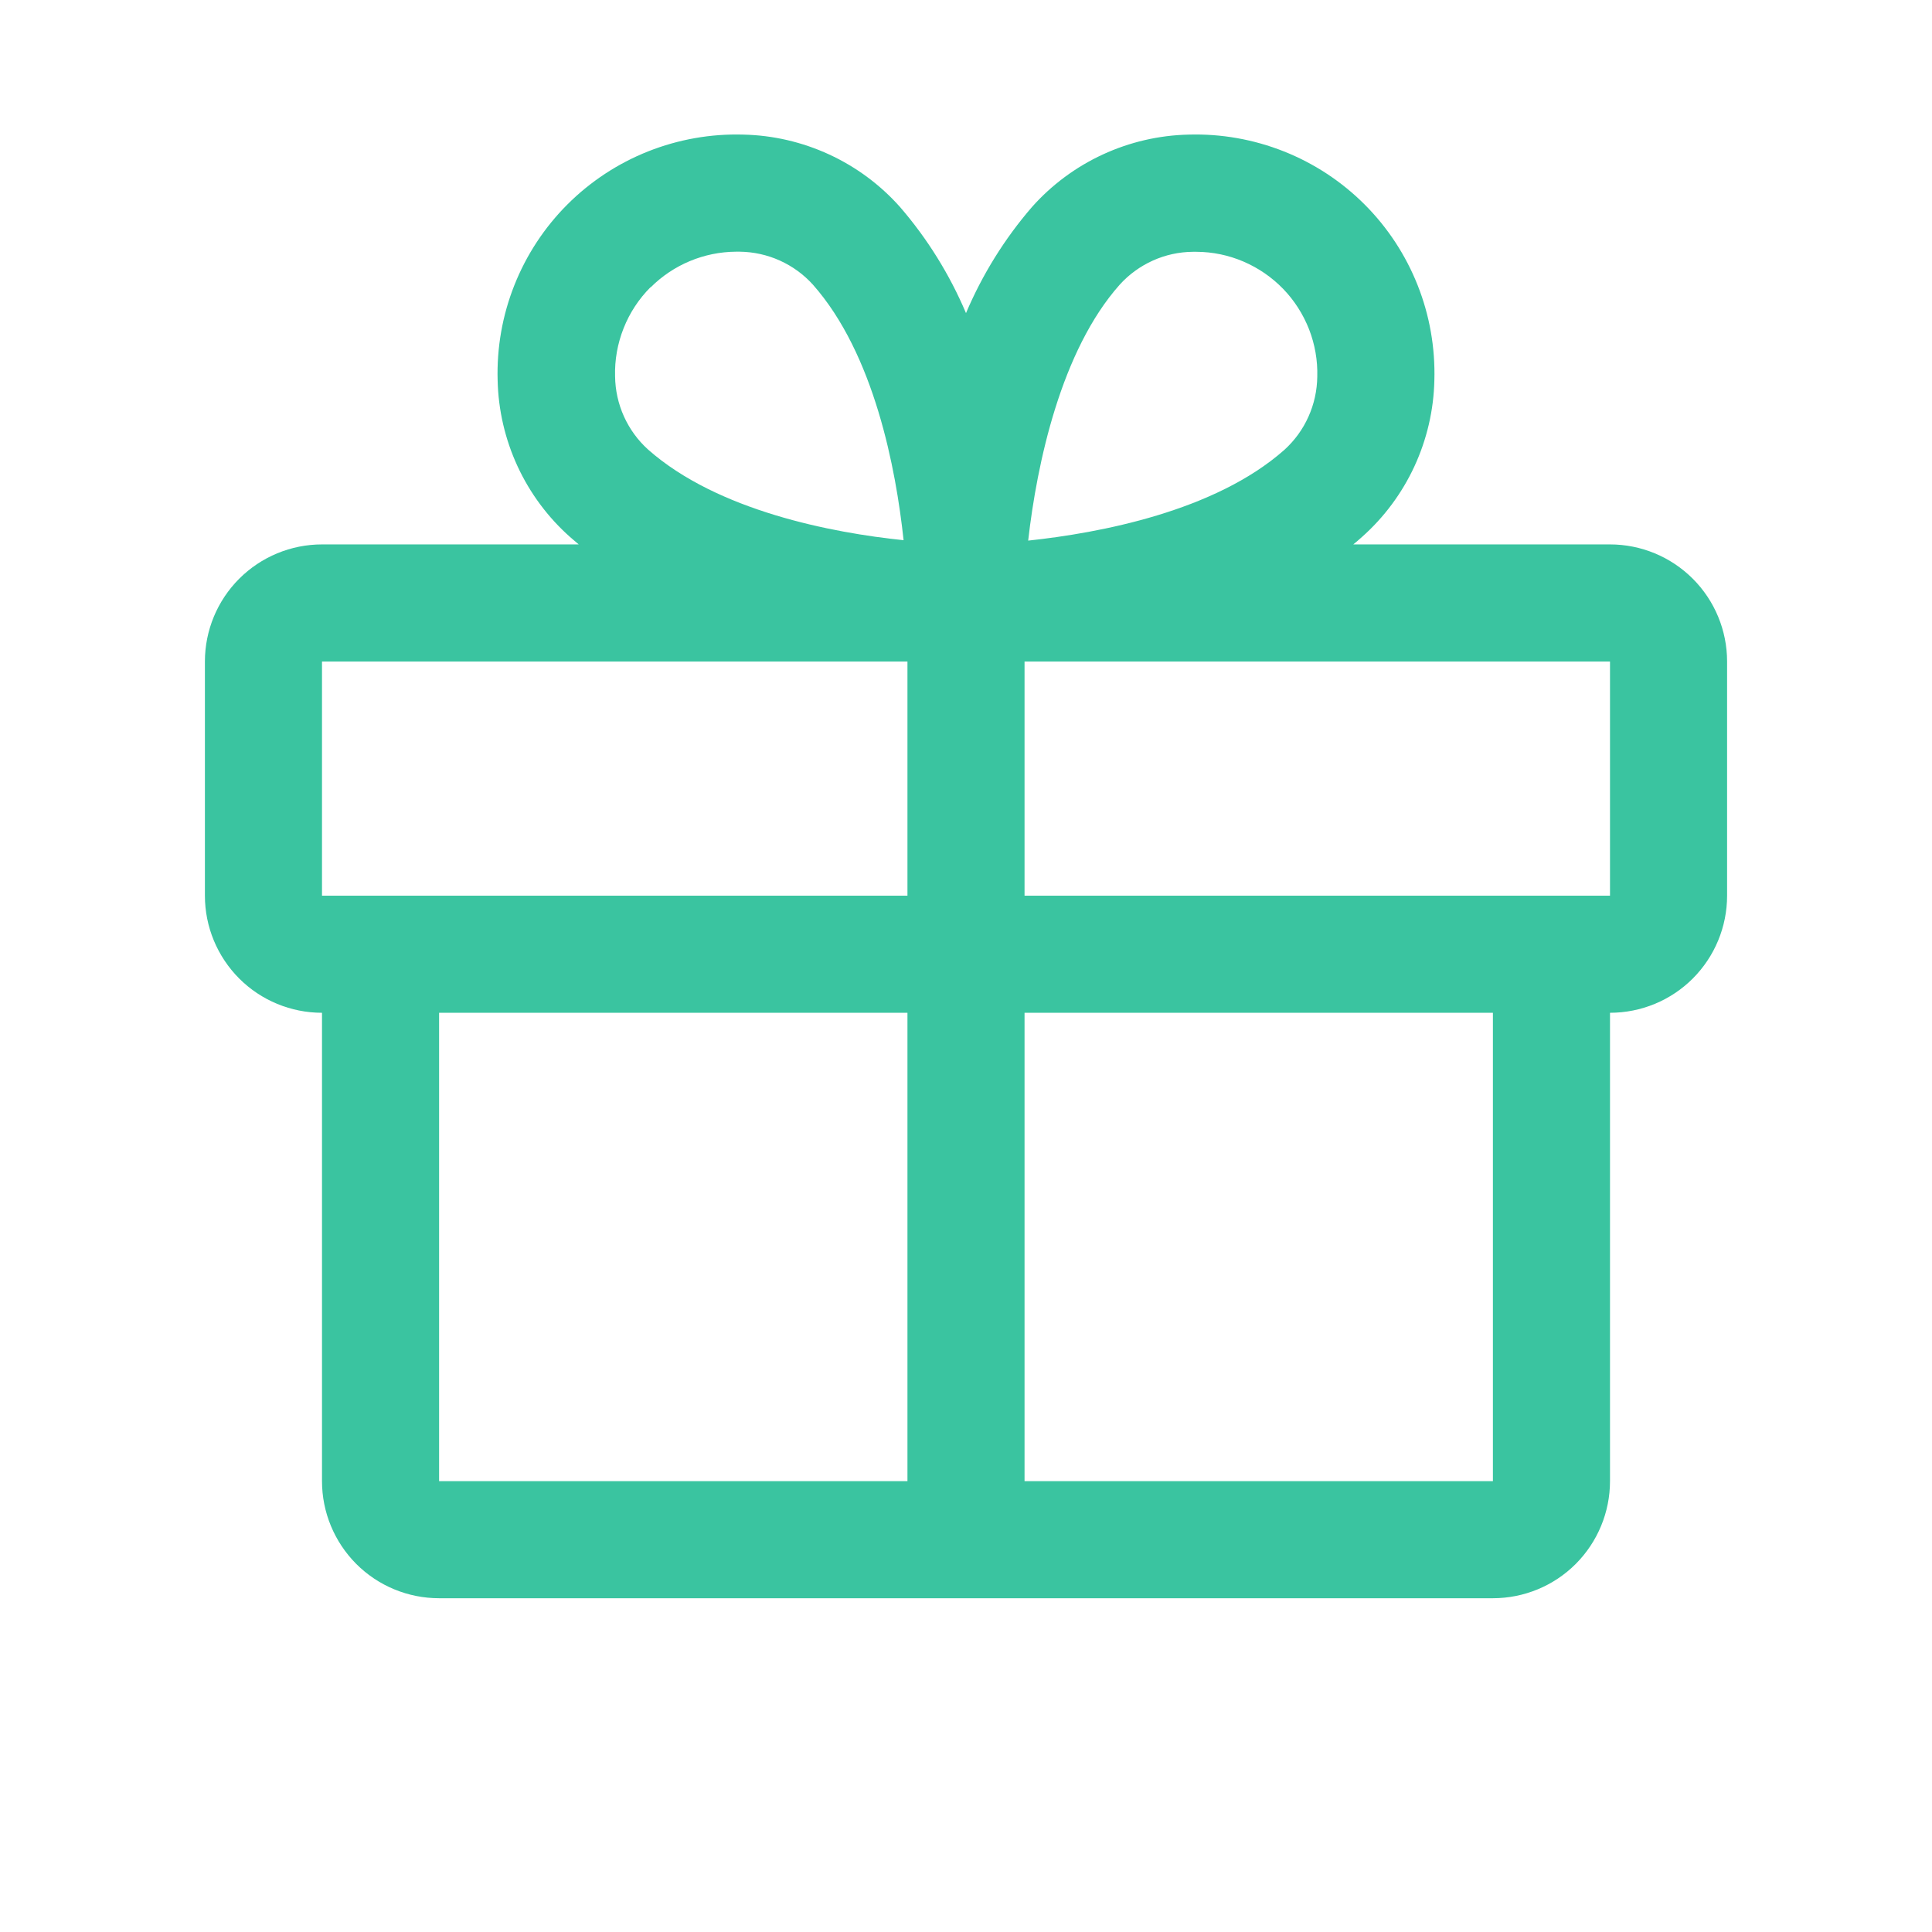<svg width="33" height="33" viewBox="0 0 33 33" fill="none" xmlns="http://www.w3.org/2000/svg">
<path d="M27.5 9.299H23.115C23.164 9.258 23.214 9.218 23.261 9.174C23.641 8.837 23.947 8.425 24.16 7.964C24.373 7.503 24.489 7.003 24.5 6.496C24.516 5.94 24.419 5.387 24.214 4.871C24.009 4.354 23.701 3.885 23.308 3.492C22.915 3.099 22.446 2.791 21.93 2.586C21.413 2.381 20.86 2.283 20.305 2.299C19.797 2.31 19.297 2.426 18.836 2.639C18.375 2.852 17.962 3.158 17.625 3.538C17.158 4.079 16.779 4.69 16.5 5.348C16.221 4.69 15.842 4.079 15.375 3.538C15.038 3.158 14.625 2.852 14.164 2.639C13.703 2.426 13.203 2.31 12.695 2.299C12.14 2.283 11.587 2.381 11.07 2.586C10.554 2.791 10.085 3.099 9.692 3.492C9.299 3.885 8.991 4.354 8.786 4.871C8.581 5.387 8.484 5.94 8.5 6.496C8.511 7.003 8.627 7.503 8.84 7.964C9.053 8.425 9.359 8.837 9.739 9.174C9.786 9.216 9.836 9.256 9.885 9.299H5.5C4.97 9.299 4.461 9.51 4.086 9.885C3.711 10.26 3.5 10.769 3.5 11.299V15.299C3.5 15.83 3.711 16.338 4.086 16.714C4.461 17.089 4.97 17.299 5.5 17.299V25.299C5.5 25.83 5.711 26.338 6.086 26.714C6.461 27.089 6.97 27.299 7.5 27.299H25.5C26.03 27.299 26.539 27.089 26.914 26.714C27.289 26.338 27.5 25.83 27.5 25.299V17.299C28.03 17.299 28.539 17.089 28.914 16.714C29.289 16.338 29.5 15.83 29.5 15.299V11.299C29.5 10.769 29.289 10.26 28.914 9.885C28.539 9.51 28.03 9.299 27.5 9.299ZM19.125 4.863C19.283 4.688 19.476 4.548 19.691 4.451C19.906 4.354 20.139 4.303 20.375 4.301H20.436C20.713 4.302 20.986 4.359 21.24 4.468C21.494 4.577 21.724 4.735 21.917 4.934C22.109 5.132 22.259 5.368 22.36 5.625C22.46 5.883 22.508 6.158 22.5 6.434C22.497 6.67 22.446 6.903 22.349 7.118C22.253 7.333 22.112 7.526 21.938 7.684C20.751 8.734 18.782 9.104 17.562 9.234C17.712 7.911 18.125 5.987 19.125 4.863ZM11.114 4.908C11.501 4.521 12.026 4.302 12.574 4.299H12.635C12.871 4.302 13.104 4.353 13.319 4.45C13.534 4.547 13.727 4.687 13.885 4.862C14.934 6.047 15.304 8.012 15.434 9.227C14.219 9.102 12.254 8.727 11.069 7.678C10.894 7.52 10.754 7.327 10.657 7.112C10.56 6.897 10.509 6.664 10.506 6.428C10.498 6.147 10.548 5.868 10.652 5.606C10.755 5.345 10.911 5.107 11.109 4.908H11.114ZM5.5 11.299H15.5V15.299H5.5V11.299ZM7.5 17.299H15.5V25.299H7.5V17.299ZM25.5 25.299H17.5V17.299H25.5V25.299ZM27.5 15.299H17.5V11.299H27.5V15.299Z" fill="#3AC4A0"/>
</svg>
